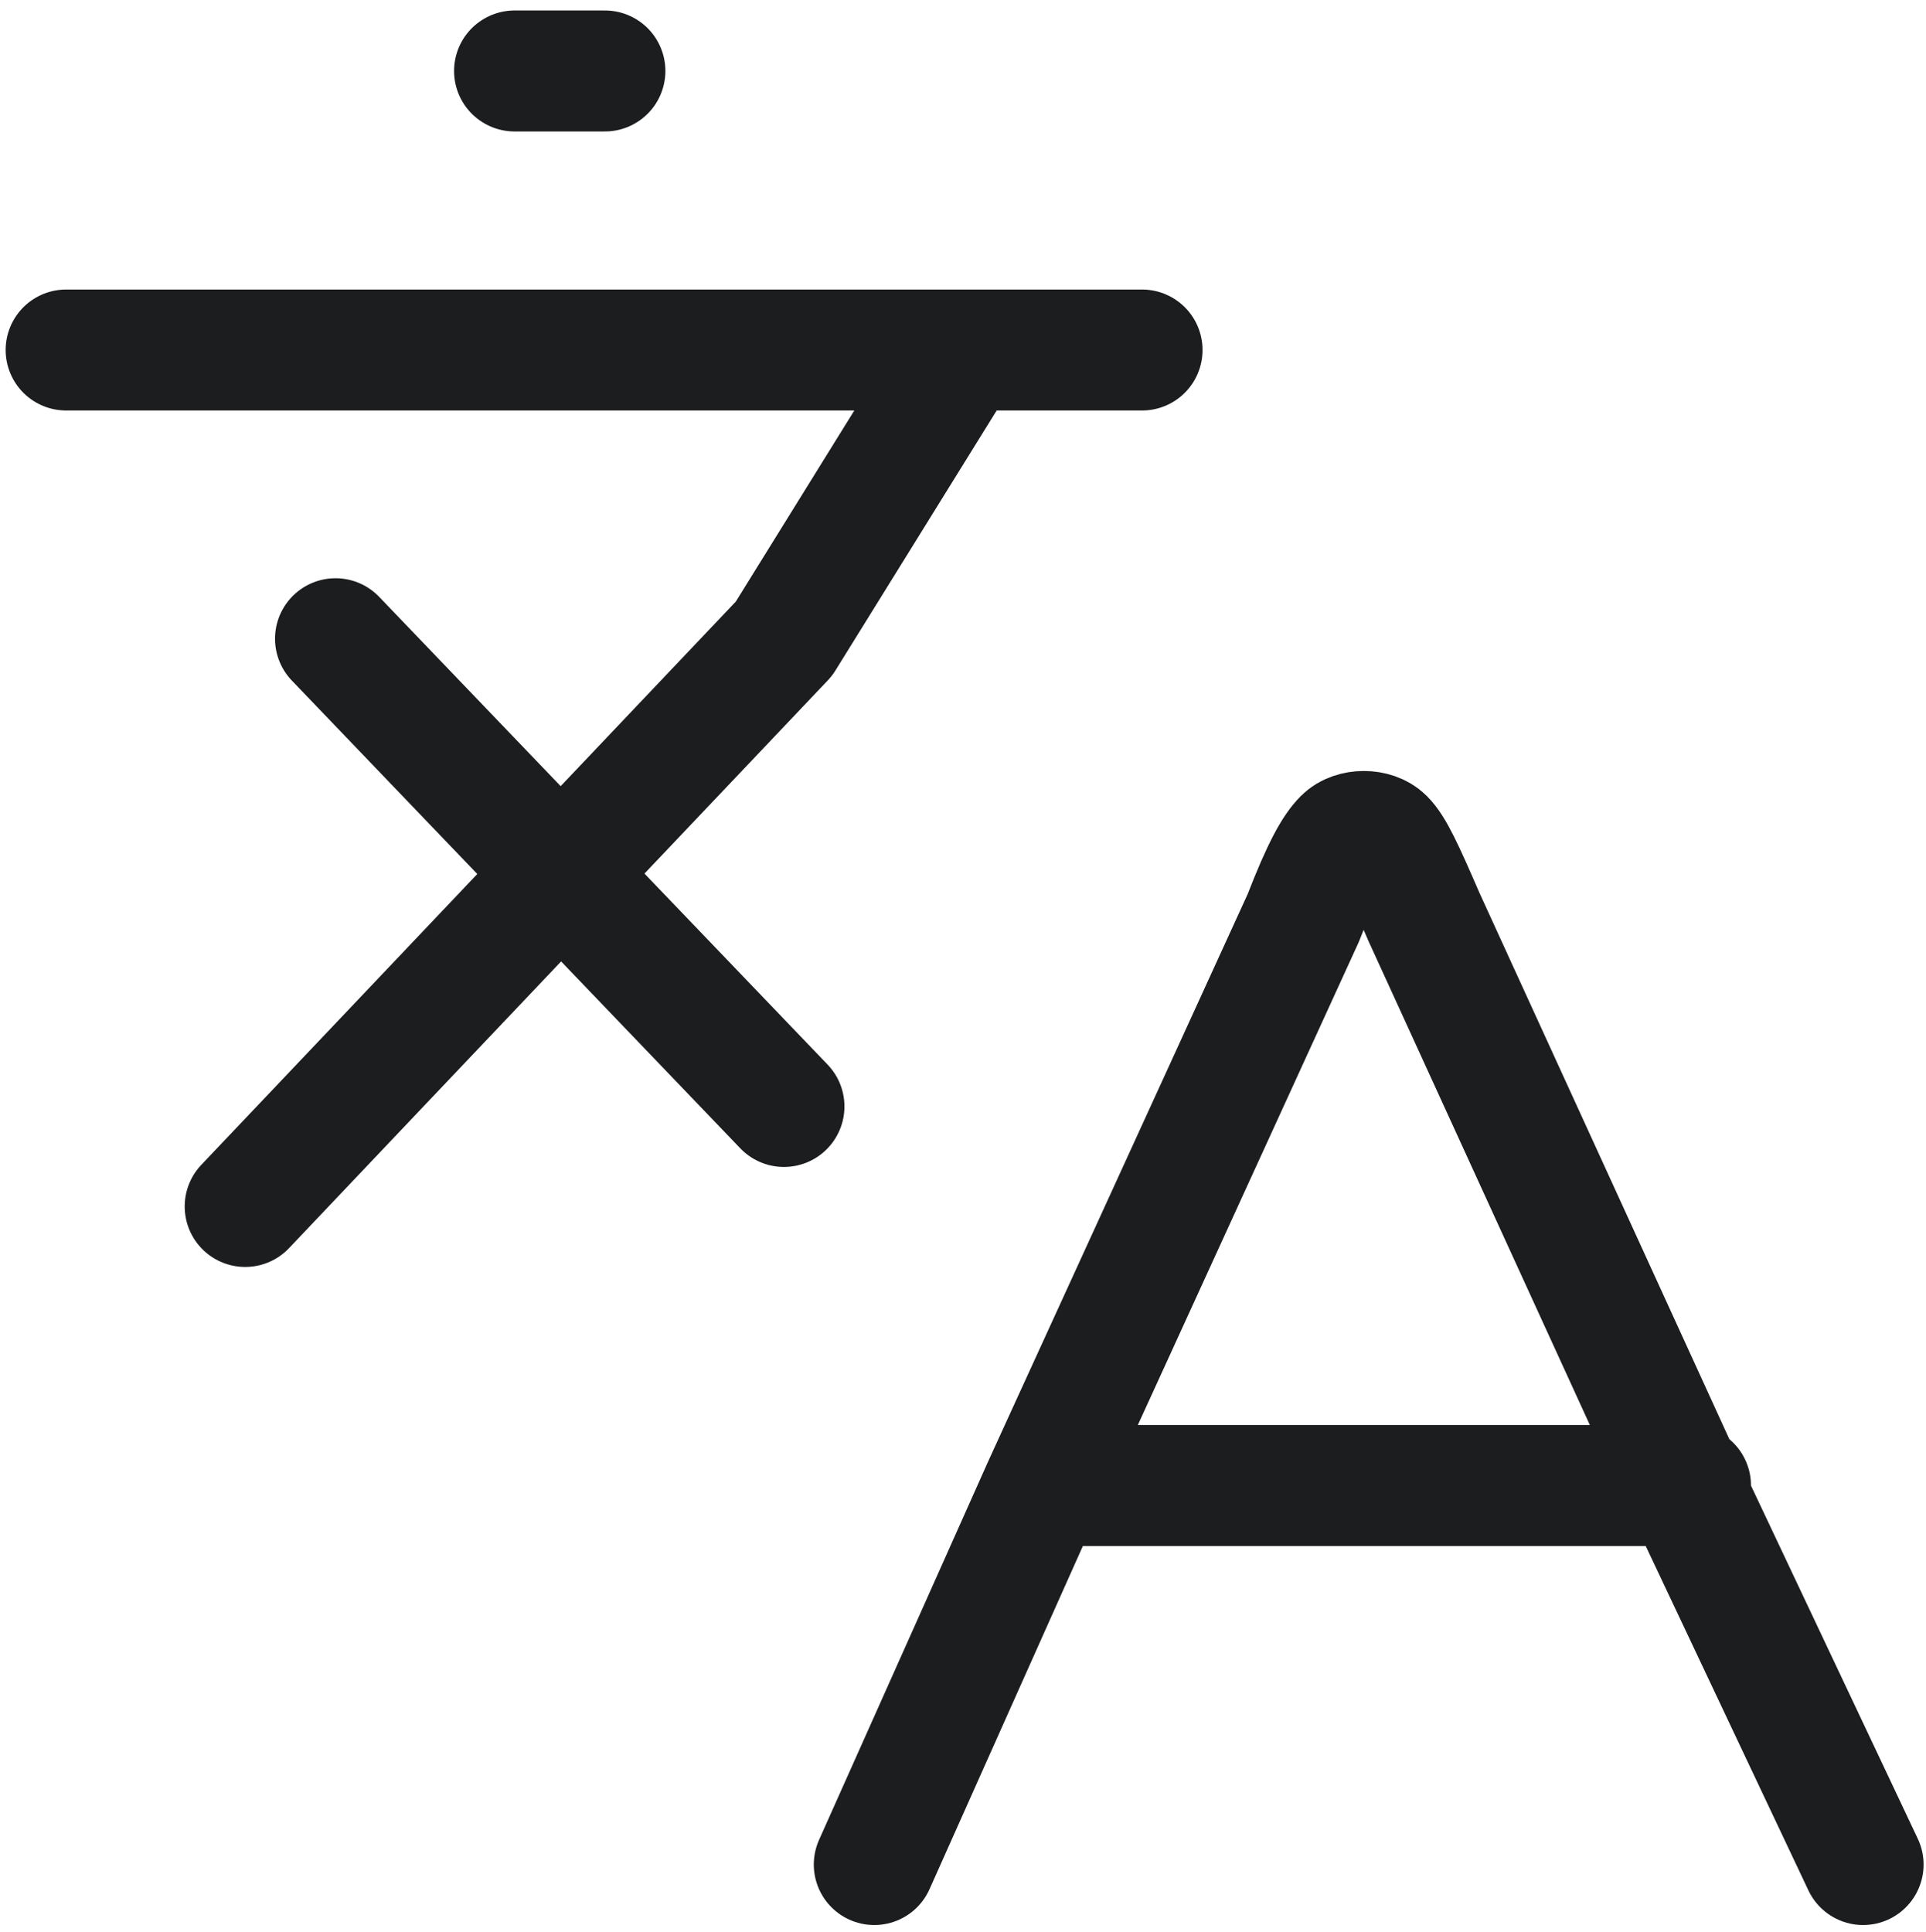 <?xml version="1.0" encoding="UTF-8"?><svg id="uuid-7eab74fd-ed56-4ab1-87aa-1579d1309e66" xmlns="http://www.w3.org/2000/svg" viewBox="0 0 11.94 11.98"><g id="uuid-e607e3e7-cbd0-454f-9897-f52fbc5ce79c"><path id="uuid-3139ed73-d810-4aec-9450-1772c34ff20f" d="M2.08,3.96l2.78,2.9m-3.34,.62l3.34-3.52,1.11-1.79M.41,2.17H7.08M3.19,.44h.56m2.72,8.77h4.01m-4.01,0l-1.05,2.35m1.05-2.35l1.61-3.52c.12-.31,.19-.43,.25-.49,.06-.06,.19-.06,.25,0,.06,.06,.12,.19,.25,.49l1.61,3.52,1.11,2.35" style="fill:none; stroke:#1b1d1f; stroke-linecap:round; stroke-linejoin:round; stroke-width:.75px;"/></g></svg>